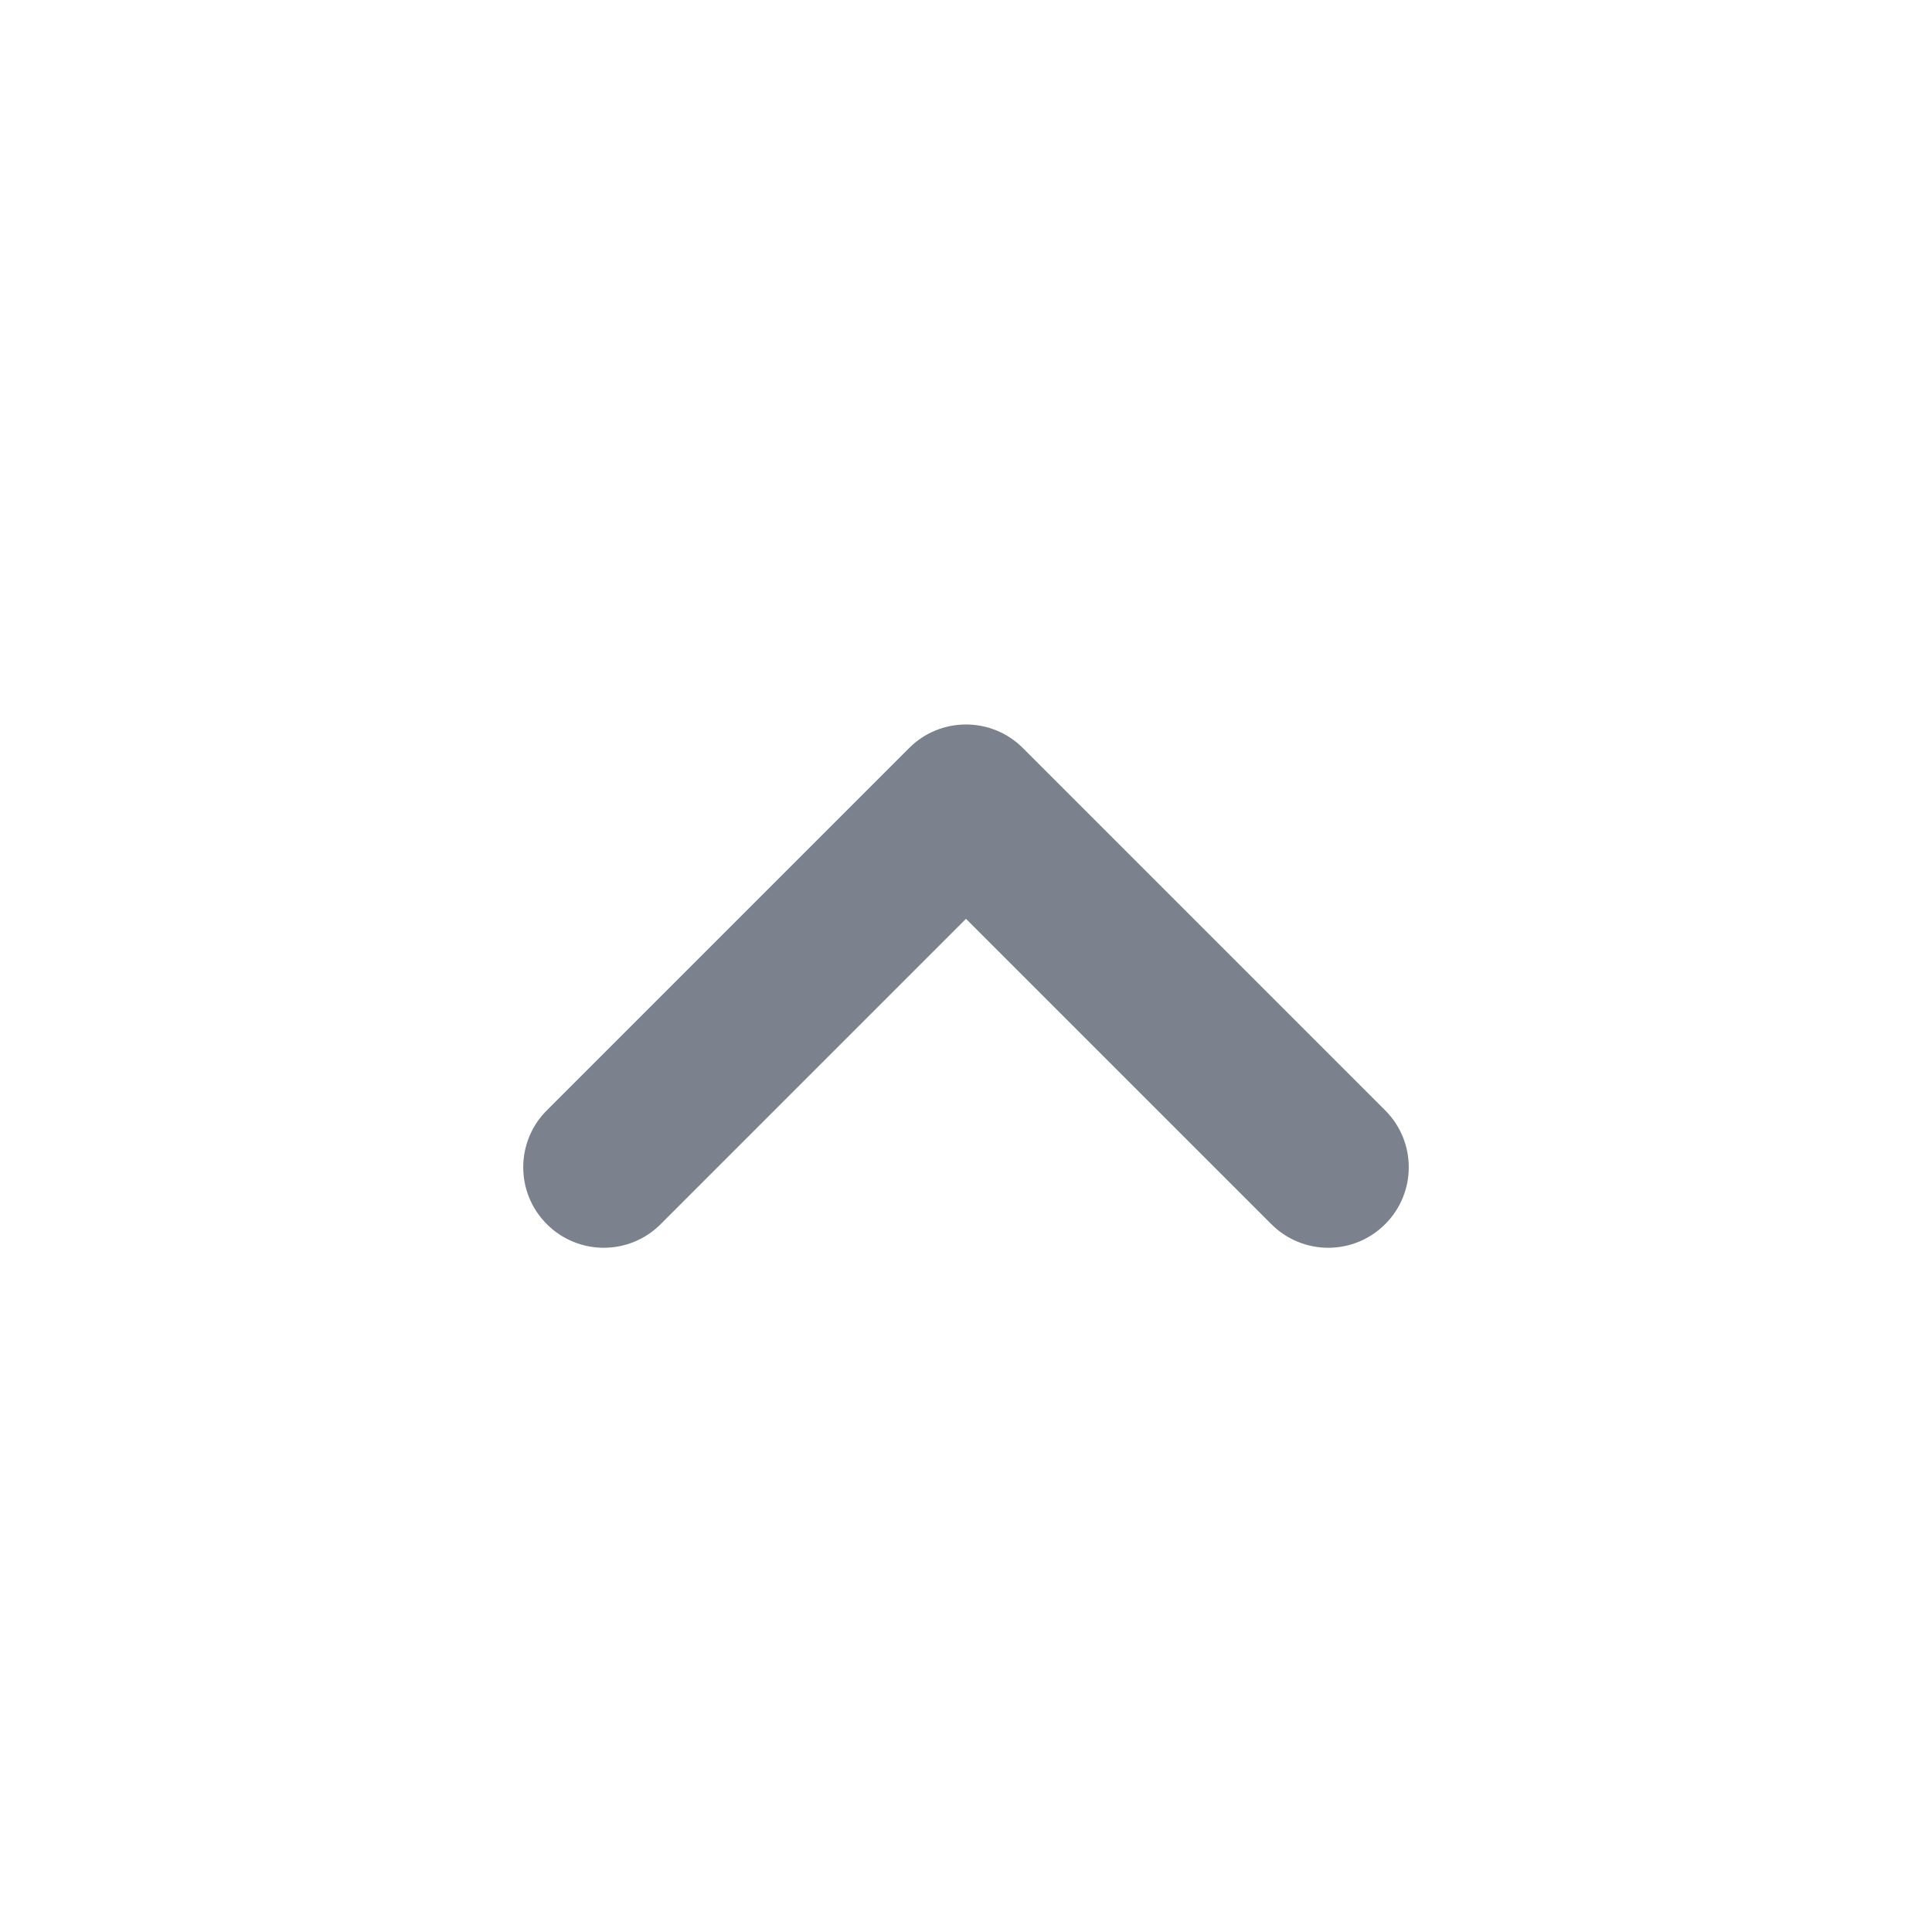 <svg width="24" height="24" viewBox="0 0 24 24" fill="none" xmlns="http://www.w3.org/2000/svg">
<g id="ic/dropdown">
<path id="Vector 1 (Stroke)" fill-rule="evenodd" clip-rule="evenodd" d="M17.207 15.207C16.817 15.598 16.183 15.598 15.793 15.207L12 11.414L8.207 15.207C7.817 15.598 7.183 15.598 6.793 15.207C6.402 14.817 6.402 14.183 6.793 13.793L11.293 9.293C11.683 8.902 12.317 8.902 12.707 9.293L17.207 13.793C17.598 14.183 17.598 14.817 17.207 15.207Z" fill="#7C828D"/>
</g>
</svg>
